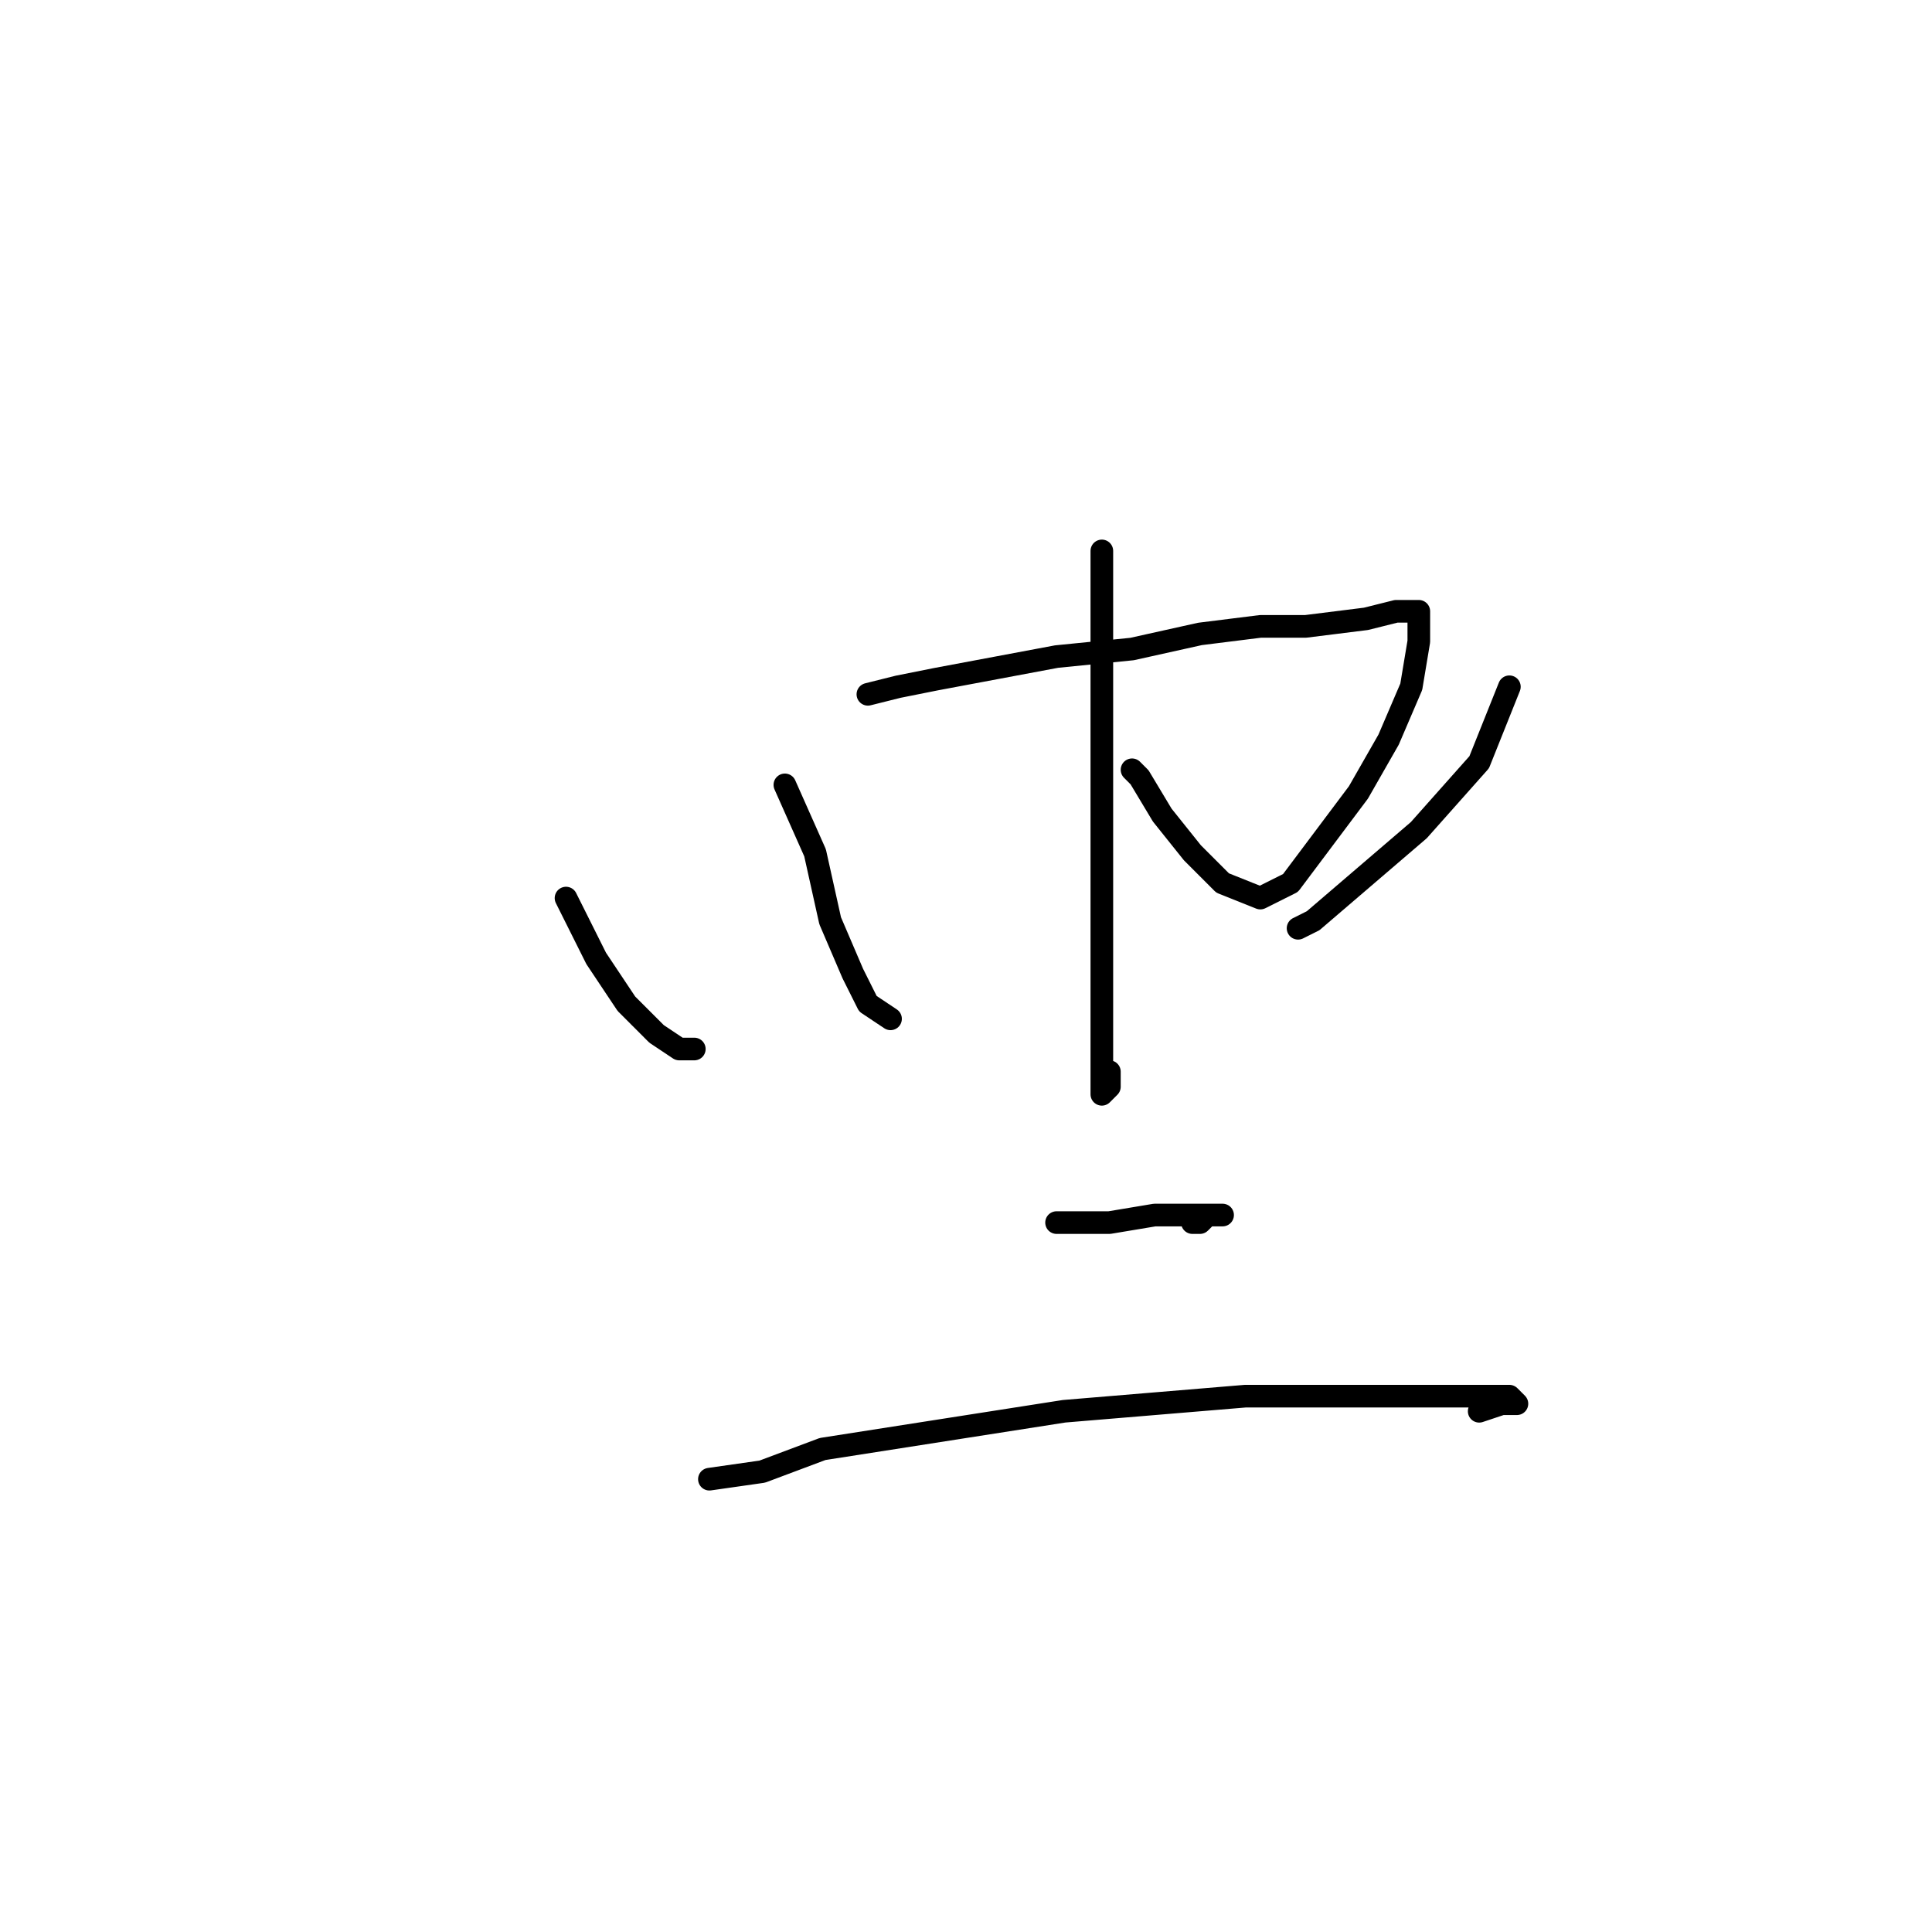 <?xml version="1.0" standalone="no"?>
    <svg width="256" height="256" xmlns="http://www.w3.org/2000/svg" version="1.1">
    <polyline stroke="black" stroke-width="3" stroke-linecap="round" fill="transparent" stroke-linejoin="round" points="75 119 79 127 83 133 87 137 90 139 92 139 92 139 " />
        <polyline stroke="black" stroke-width="3" stroke-linecap="round" fill="transparent" stroke-linejoin="round" points="104 104 108 113 110 122 113 129 115 133 118 135 118 135 " />
        <polyline stroke="black" stroke-width="3" stroke-linecap="round" fill="transparent" stroke-linejoin="round" points="115 92 119 91 124 90 140 87 150 86 159 84 167 83 173 83 181 82 185 81 187 81 188 81 188 82 188 85 187 91 184 98 180 105 174 113 171 117 169 118 167 119 162 117 158 113 154 108 151 103 150 102 150 102 " />
        <polyline stroke="black" stroke-width="3" stroke-linecap="round" fill="transparent" stroke-linejoin="round" points="146 73 146 79 146 92 146 116 146 130 146 139 146 144 146 145 147 144 147 142 147 142 " />
        <polyline stroke="black" stroke-width="3" stroke-linecap="round" fill="transparent" stroke-linejoin="round" points="200 91 198 96 196 101 188 110 174 122 172 123 172 123 " />
        <polyline stroke="black" stroke-width="3" stroke-linecap="round" fill="transparent" stroke-linejoin="round" points="140 162 147 162 153 161 158 161 160 161 162 161 160 161 159 162 158 162 158 162 " />
        <polyline stroke="black" stroke-width="3" stroke-linecap="round" fill="transparent" stroke-linejoin="round" points="94 196 101 195 109 192 141 187 165 185 184 185 195 185 200 185 201 186 199 186 196 187 196 187 " />
        </svg>